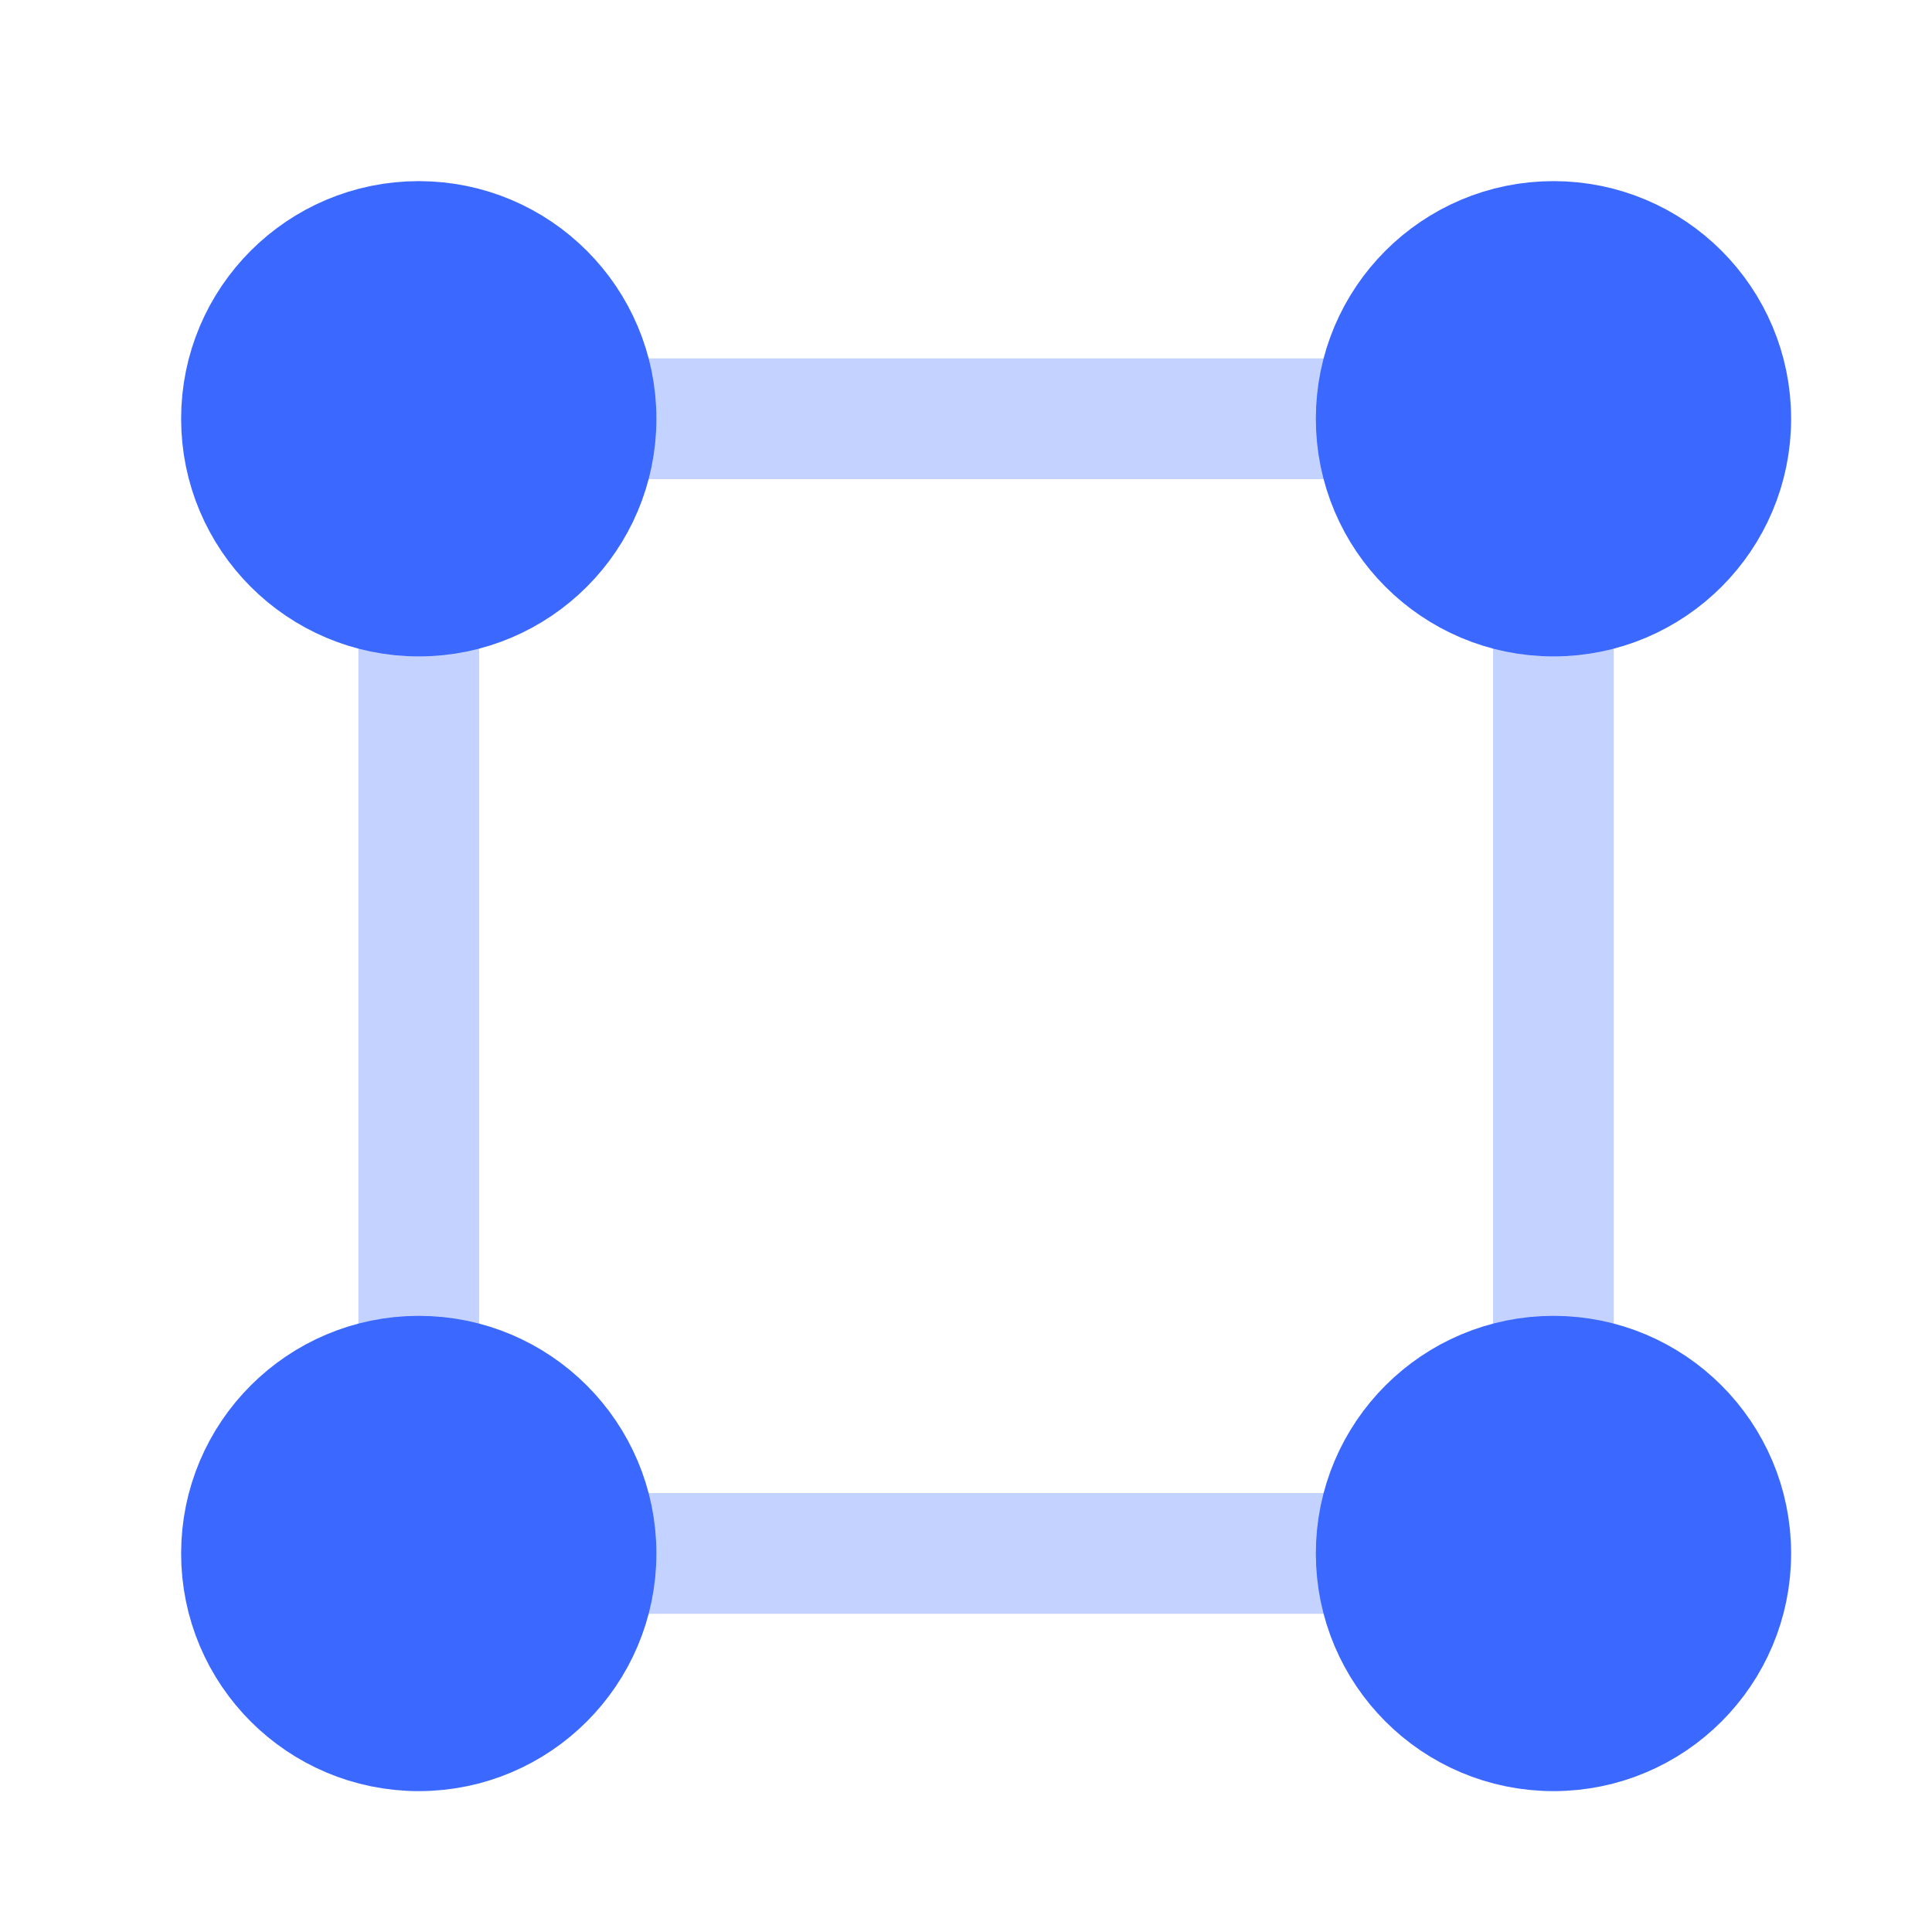 <svg width="24" height="24" viewBox="0 0 24 24" fill="none" xmlns="http://www.w3.org/2000/svg">
<path opacity="0.3" d="M19.297 7.405V17.095M17.095 5.202H7.405M17.095 19.297H7.405M5.202 7.405V17.095" stroke="#3B68FF" stroke-width="1.5"/>
<circle cx="19.298" cy="5.202" r="2.202" fill="#3B68FF" stroke="#3B68FF" stroke-width="1.5"/>
<circle cx="5.202" cy="5.202" r="2.202" fill="#3B68FF" stroke="#3B68FF" stroke-width="1.5"/>
<circle cx="19.298" cy="19.298" r="2.202" fill="#3B68FF" stroke="#3B68FF" stroke-width="1.5"/>
<circle cx="5.202" cy="19.298" r="2.202" fill="#3B68FF" stroke="#3B68FF" stroke-width="1.5"/>
</svg>
